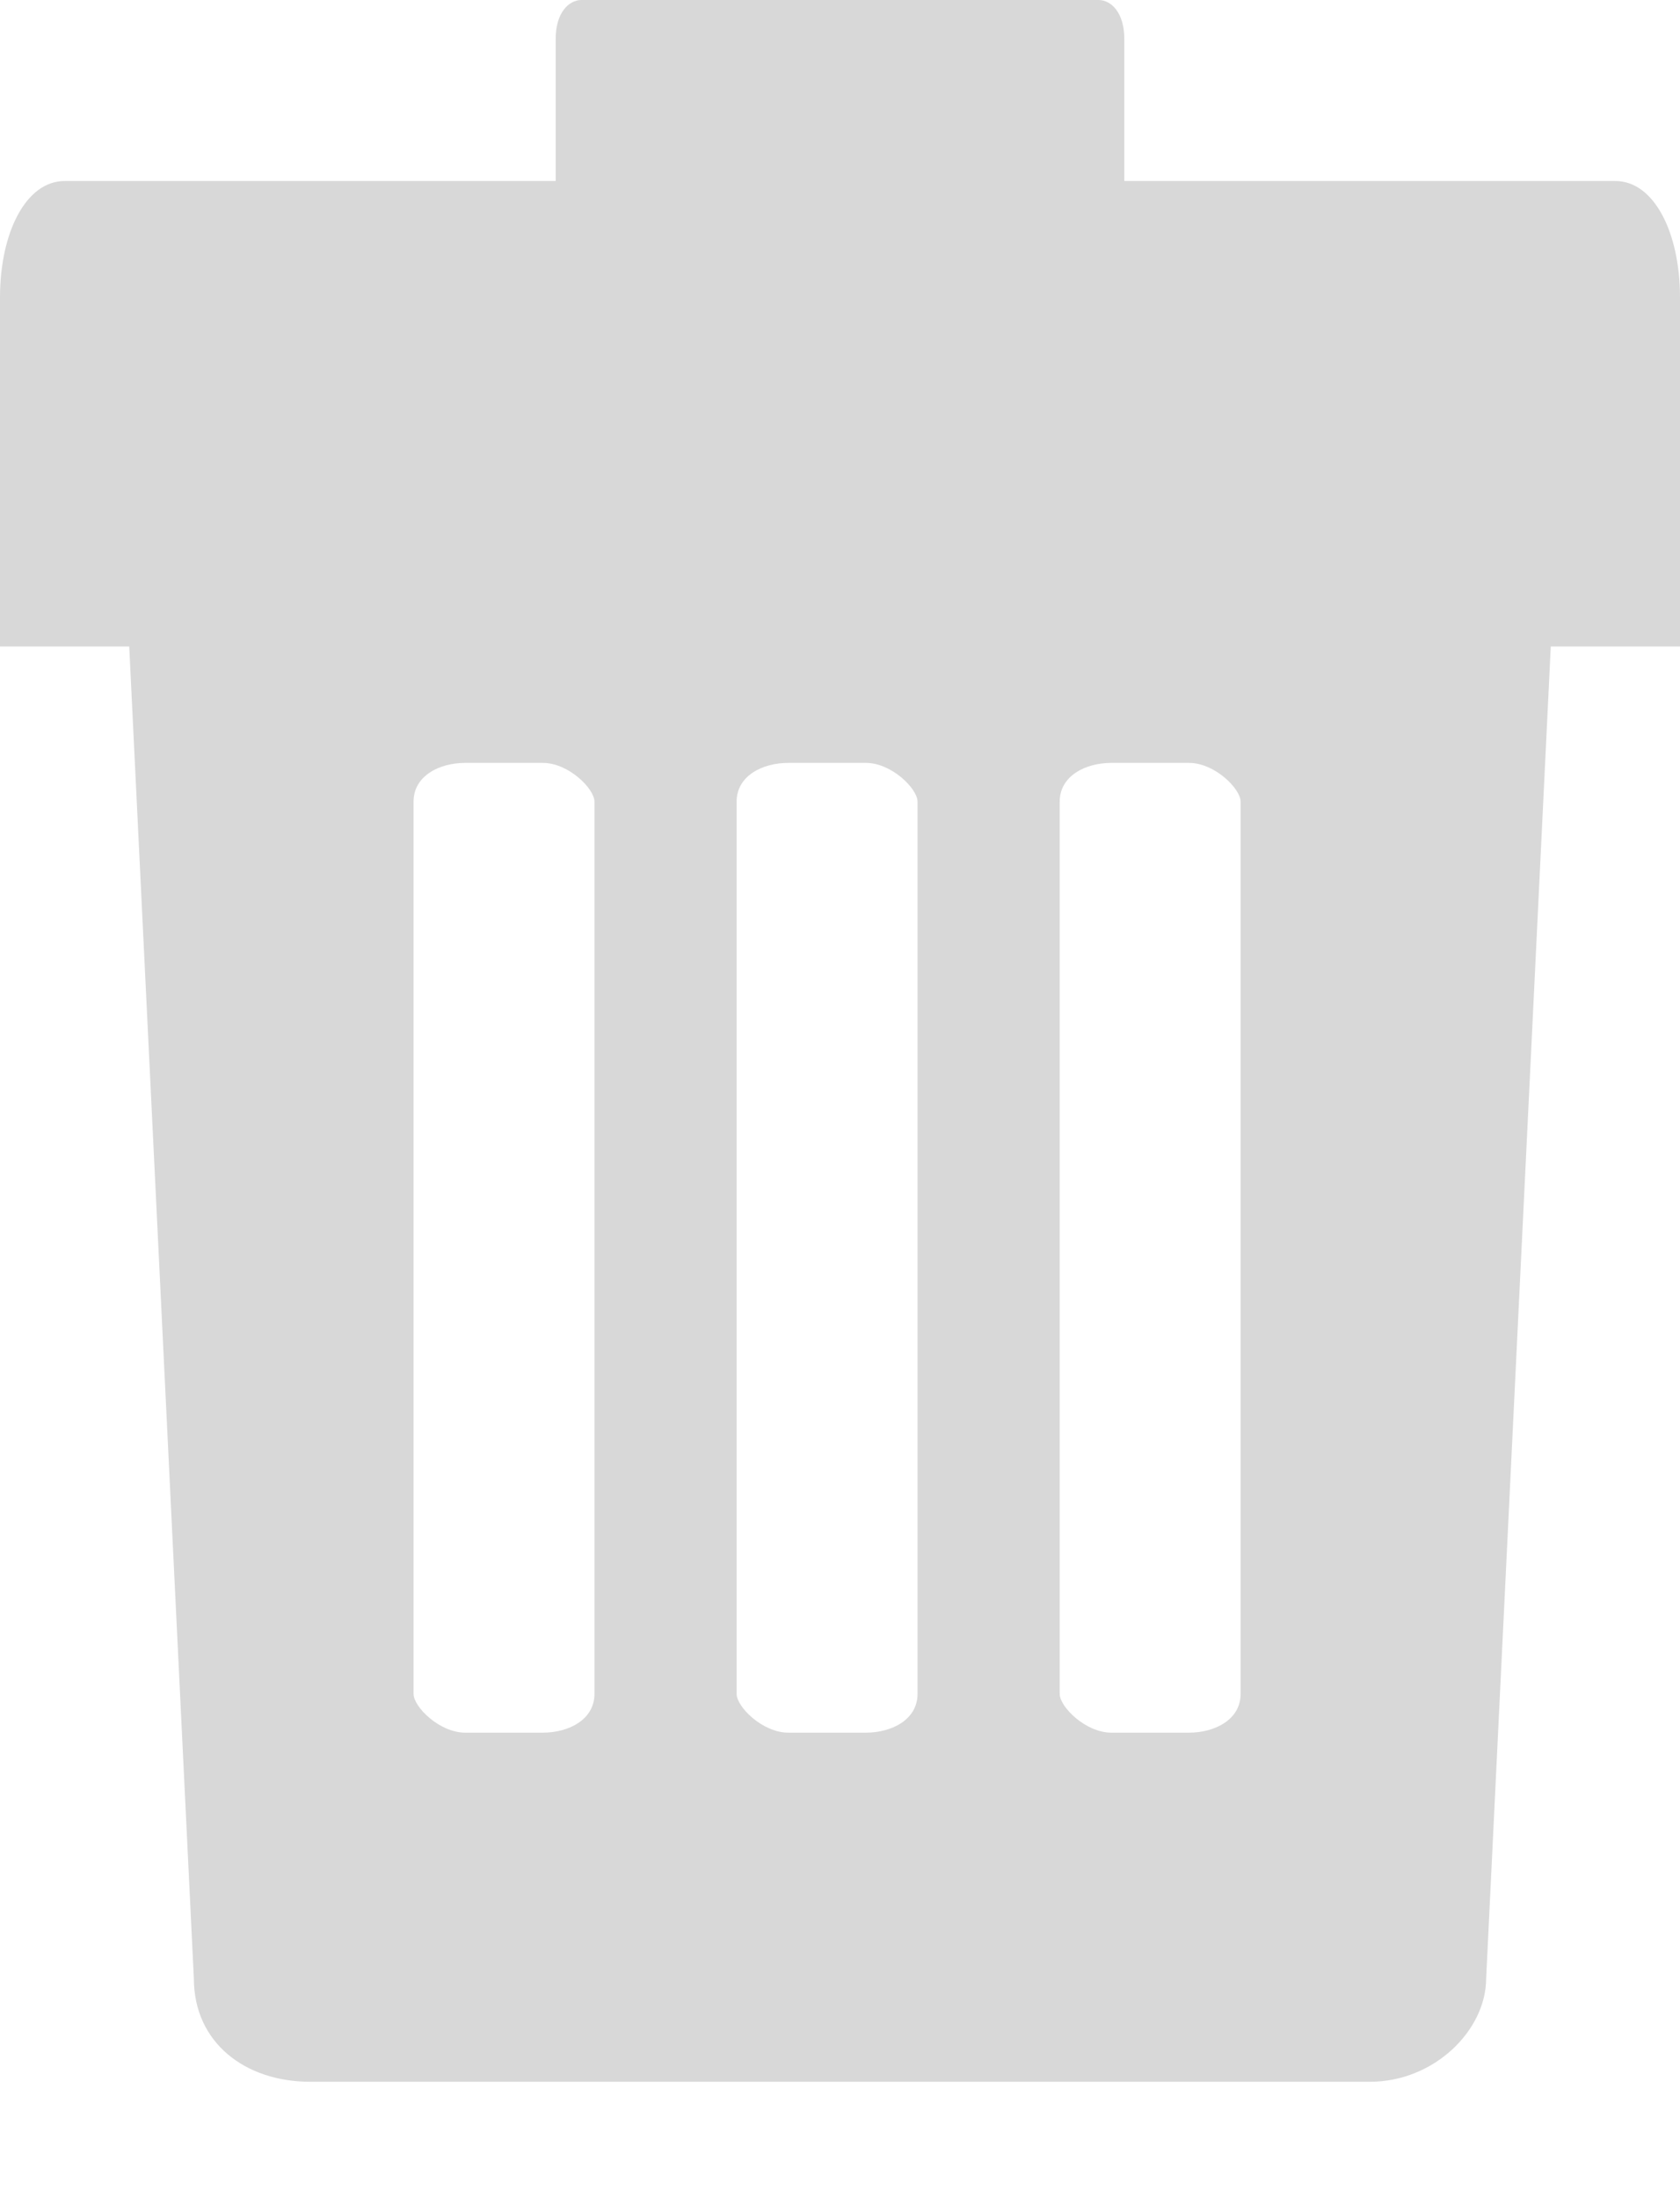 <?xml version="1.0" encoding="utf-8"?>
<!-- Generator: Adobe Illustrator 19.1.0, SVG Export Plug-In . SVG Version: 6.00 Build 0)  -->
<svg version="1.1" id="Layer_1" xmlns="http://www.w3.org/2000/svg" xmlns:xlink="http://www.w3.org/1999/xlink" x="0px" y="0px"
	 width="13px" height="17px" viewBox="-313 232 13 17" style="enable-background:new -313 232 13 17;" xml:space="preserve">
<style type="text/css">
	.st0{fill:#D8D8D8;}
</style>
<title>delete</title>
<desc>Created with Sketch.</desc>
<path class="st0" d="M-300,234.3c0-0.5-0.2-0.9-0.5-0.9h-3.8v-1.1c0-0.2-0.1-0.3-0.2-0.3h-4c-0.1,0-0.2,0.1-0.2,0.3v1.1h-3.8
	c-0.3,0-0.5,0.4-0.5,0.9v2.7h1l0.5,10.3c0,0.5,0.4,0.8,0.9,0.8h8.2c0.5,0,0.9-0.4,0.9-0.8l0.5-10.3h1V234.3z M-308.4,245.1
	c0,0.2-0.2,0.3-0.4,0.3h-0.6c-0.2,0-0.4-0.2-0.4-0.3v-6.9c0-0.2,0.2-0.3,0.4-0.3h0.6c0.2,0,0.4,0.2,0.4,0.3V245.1z M-305.9,245.1
	c0,0.2-0.2,0.3-0.4,0.3h-0.6c-0.2,0-0.4-0.2-0.4-0.3v-6.9c0-0.2,0.2-0.3,0.4-0.3h0.6c0.2,0,0.4,0.2,0.4,0.3V245.1z M-303.4,245.1
	c0,0.2-0.2,0.3-0.4,0.3h-0.6c-0.2,0-0.4-0.2-0.4-0.3v-6.9c0-0.2,0.2-0.3,0.4-0.3h0.6c0.2,0,0.4,0.2,0.4,0.3V245.1z"/>
</svg>
